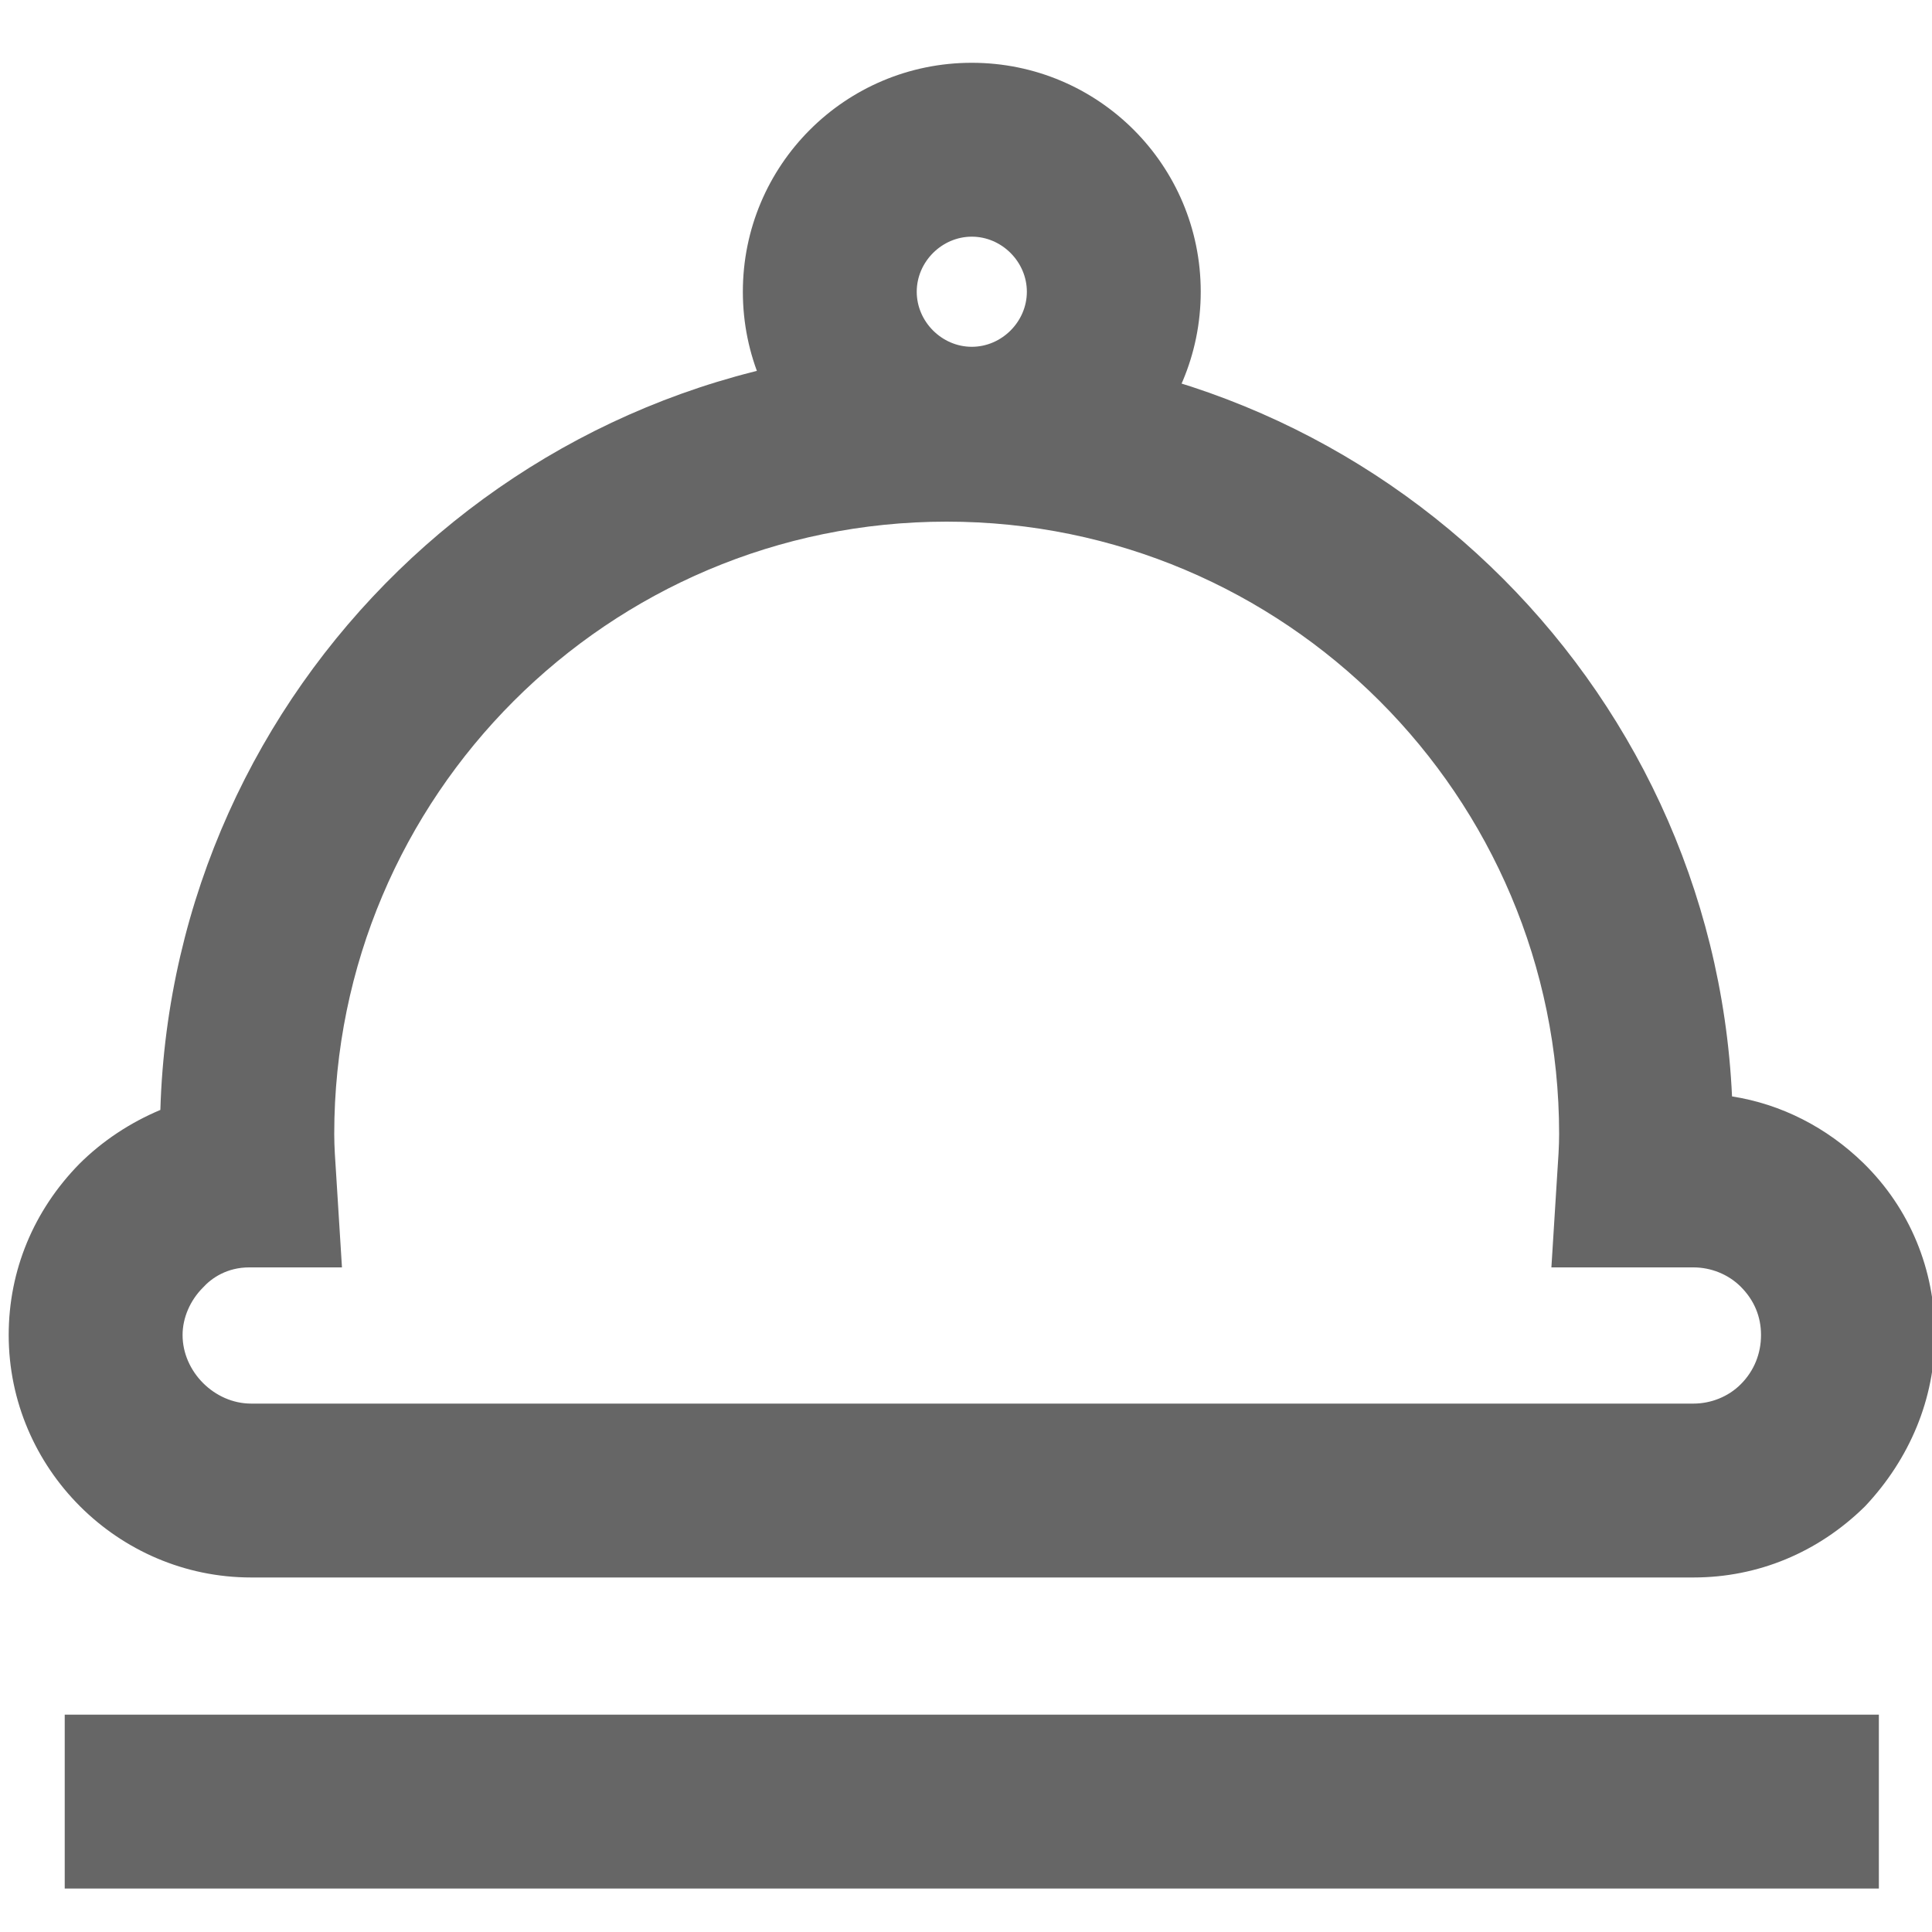 <?xml version="1.0" encoding="utf-8"?>
<!-- Generator: Adobe Illustrator 22.0.0, SVG Export Plug-In . SVG Version: 6.00 Build 0)  -->
<svg version="1.1" id="图层_1" xmlns="http://www.w3.org/2000/svg" xmlns:xlink="http://www.w3.org/1999/xlink" x="0px" y="0px"
	 viewBox="0 0 200 200" style="enable-background:new 0 0 200 200;" xml:space="preserve">
<g>
	<style type="text/css">
		.st0{fill:#666;}
	</style>
	<path class="st0" d="M175.3,163.3H26c-13.8,0-25.1-11.3-25.1-25.1c0-6.7,2.6-12.9,7.3-17.7c2.4-2.4,5.3-4.3,8.4-5.6C17.9,71.2,53.9,36,98,36
		c43.6,0,79.3,34.4,81.3,77.5c5.1,0.8,9.8,3.2,13.6,6.9c4.8,4.7,7.4,11,7.4,17.8c0,6.6-2.6,12.8-7.2,17.7L193,156
		C188.2,160.7,182,163.3,175.3,163.3z M98,54c-35,0-63.4,28.4-63.4,63.4c0,1.3,0.1,2.7,0.2,4.2l0.6,9.6l-9.6,0
		c-2.3,0-3.9,1.1-4.8,2.1c-1.3,1.3-2.1,3.1-2.1,4.9c0,3.8,3.3,7.1,7.1,7.1h149.3c1.8,0,3.6-0.7,4.9-2c1.4-1.4,2.1-3.2,2.1-5.1
		c0-1.9-0.7-3.6-2.1-5c-1.3-1.3-3.1-2-4.9-2c0,0-0.1,0-0.1,0l-0.1,0h-14.5l0.6-9.6c0.1-1.5,0.2-2.9,0.2-4.2C161.4,82.4,133,54,98,54
		z"/>
</g>
<g>
	<path class="st0" d="M100.6,53.9c-13.1,0-23.7-10.6-23.7-23.7c0-13.1,10.6-23.7,23.7-23.7c13.1,0,23.7,10.6,23.7,23.7
		C124.3,43.3,113.7,53.9,100.6,53.9z M100.6,24.5c-3.1,0-5.7,2.6-5.7,5.7s2.6,5.7,5.7,5.7s5.7-2.6,5.7-5.7S103.7,24.5,100.6,24.5z"
		/>
</g>
<g>
	<rect class="st0" x="6.7" y="177.5" width="187.8" height="18"/>
</g>
</svg>
